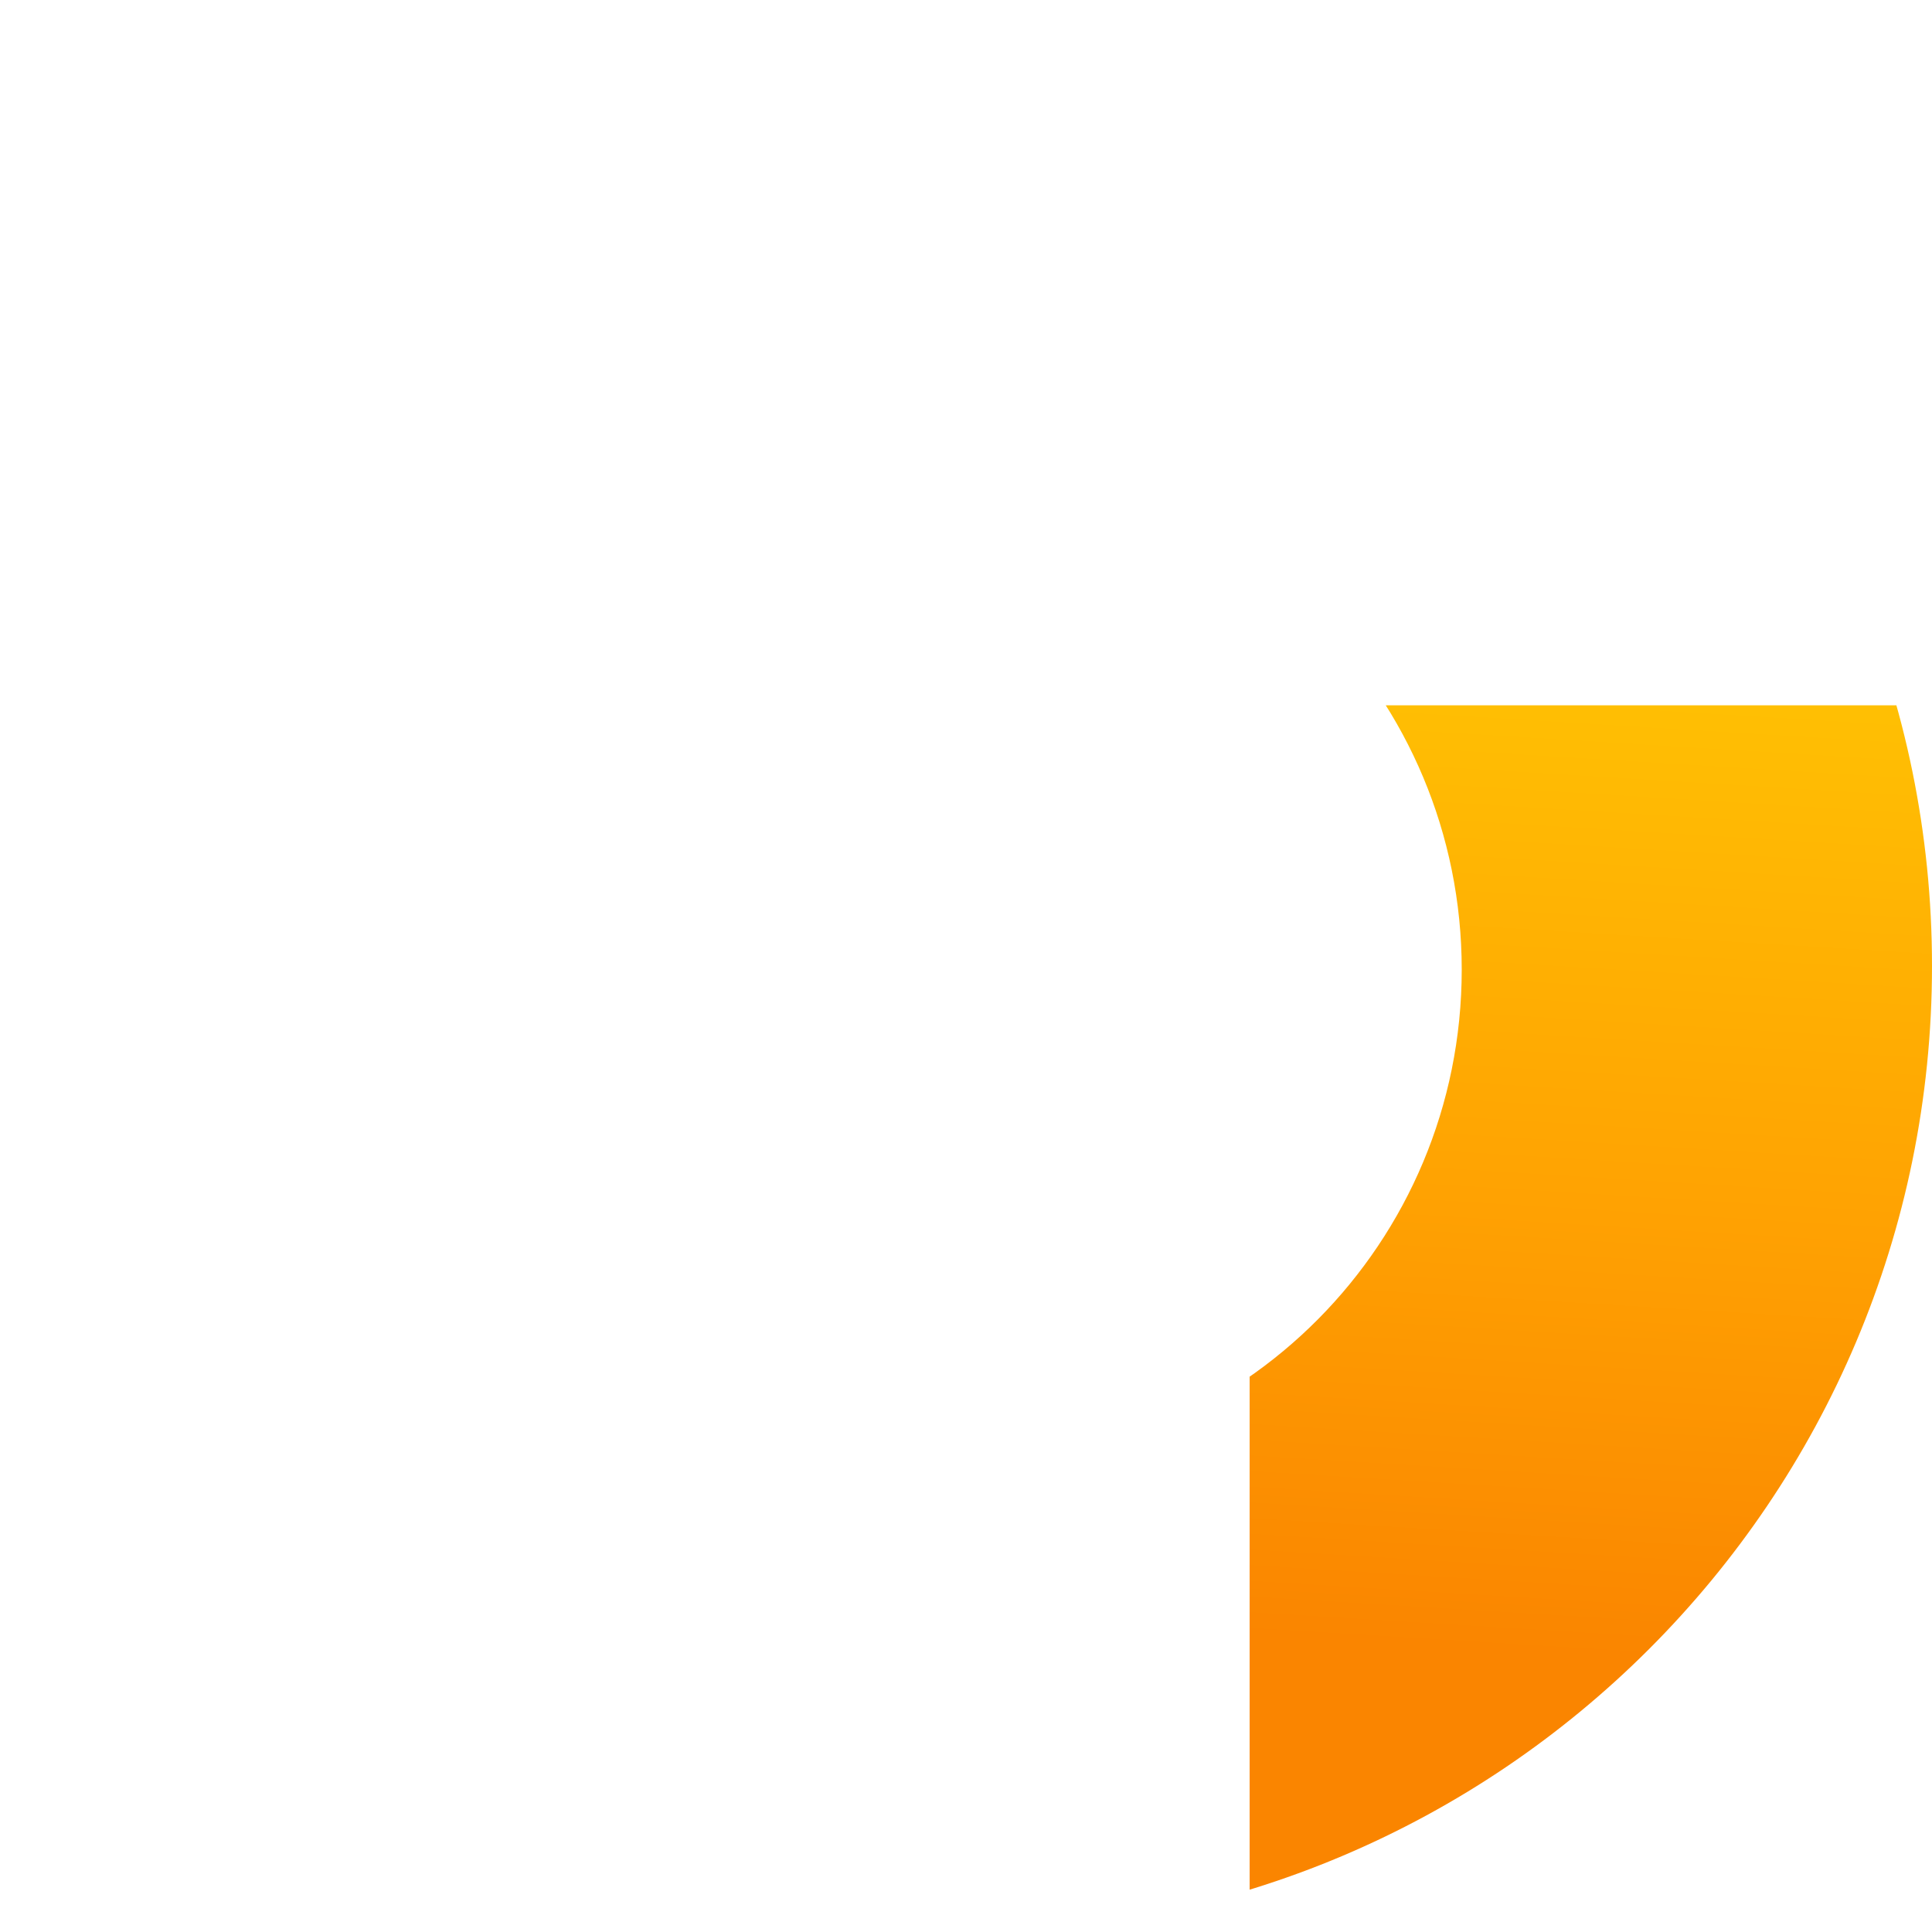 <svg xmlns="http://www.w3.org/2000/svg" width="1095.728" height="1095.727" viewBox="0 0 1095.728 1095.727">
    <defs>
        <linearGradient id="zcgkjjg4sa" x1=".121" y1="-.014" x2=".059" y2=".577" gradientUnits="objectBoundingBox">
            <stop offset="0" stop-color="#ffc003"/>
            <stop offset=".518" stop-color="#ffa302"/>
            <stop offset="1" stop-color="#fa8500"/>
        </linearGradient>
        <clipPath id="j2ija0k2tb">
            <path data-name="Trazado 70" d="M2021.864-1285c302.576 0 547.864 245.288 547.864 547.864s-245.288 547.863-547.864 547.863S1474-434.56 1474-737.136 1719.288-1285 2021.864-1285zm2.749 830.388c153.757 0 278.4-125.567 278.4-280.462s-124.643-280.462-278.4-280.462-278.4 125.567-278.4 280.462 124.644 280.462 278.401 280.462z" transform="translate(-1474 1285)" style="fill:url(#zcgkjjg4sa);isolation:isolate"/>
        </clipPath>
    </defs>
    <g data-name="Enmascarar grupo 3" style="clip-path:url(#j2ija0k2tb)">
        <rect data-name="Rectángulo 68" width="1634" height="924" rx="36" transform="translate(708.727 400)" style="fill:url(#zcgkjjg4sa)"/>
    </g>
</svg>
